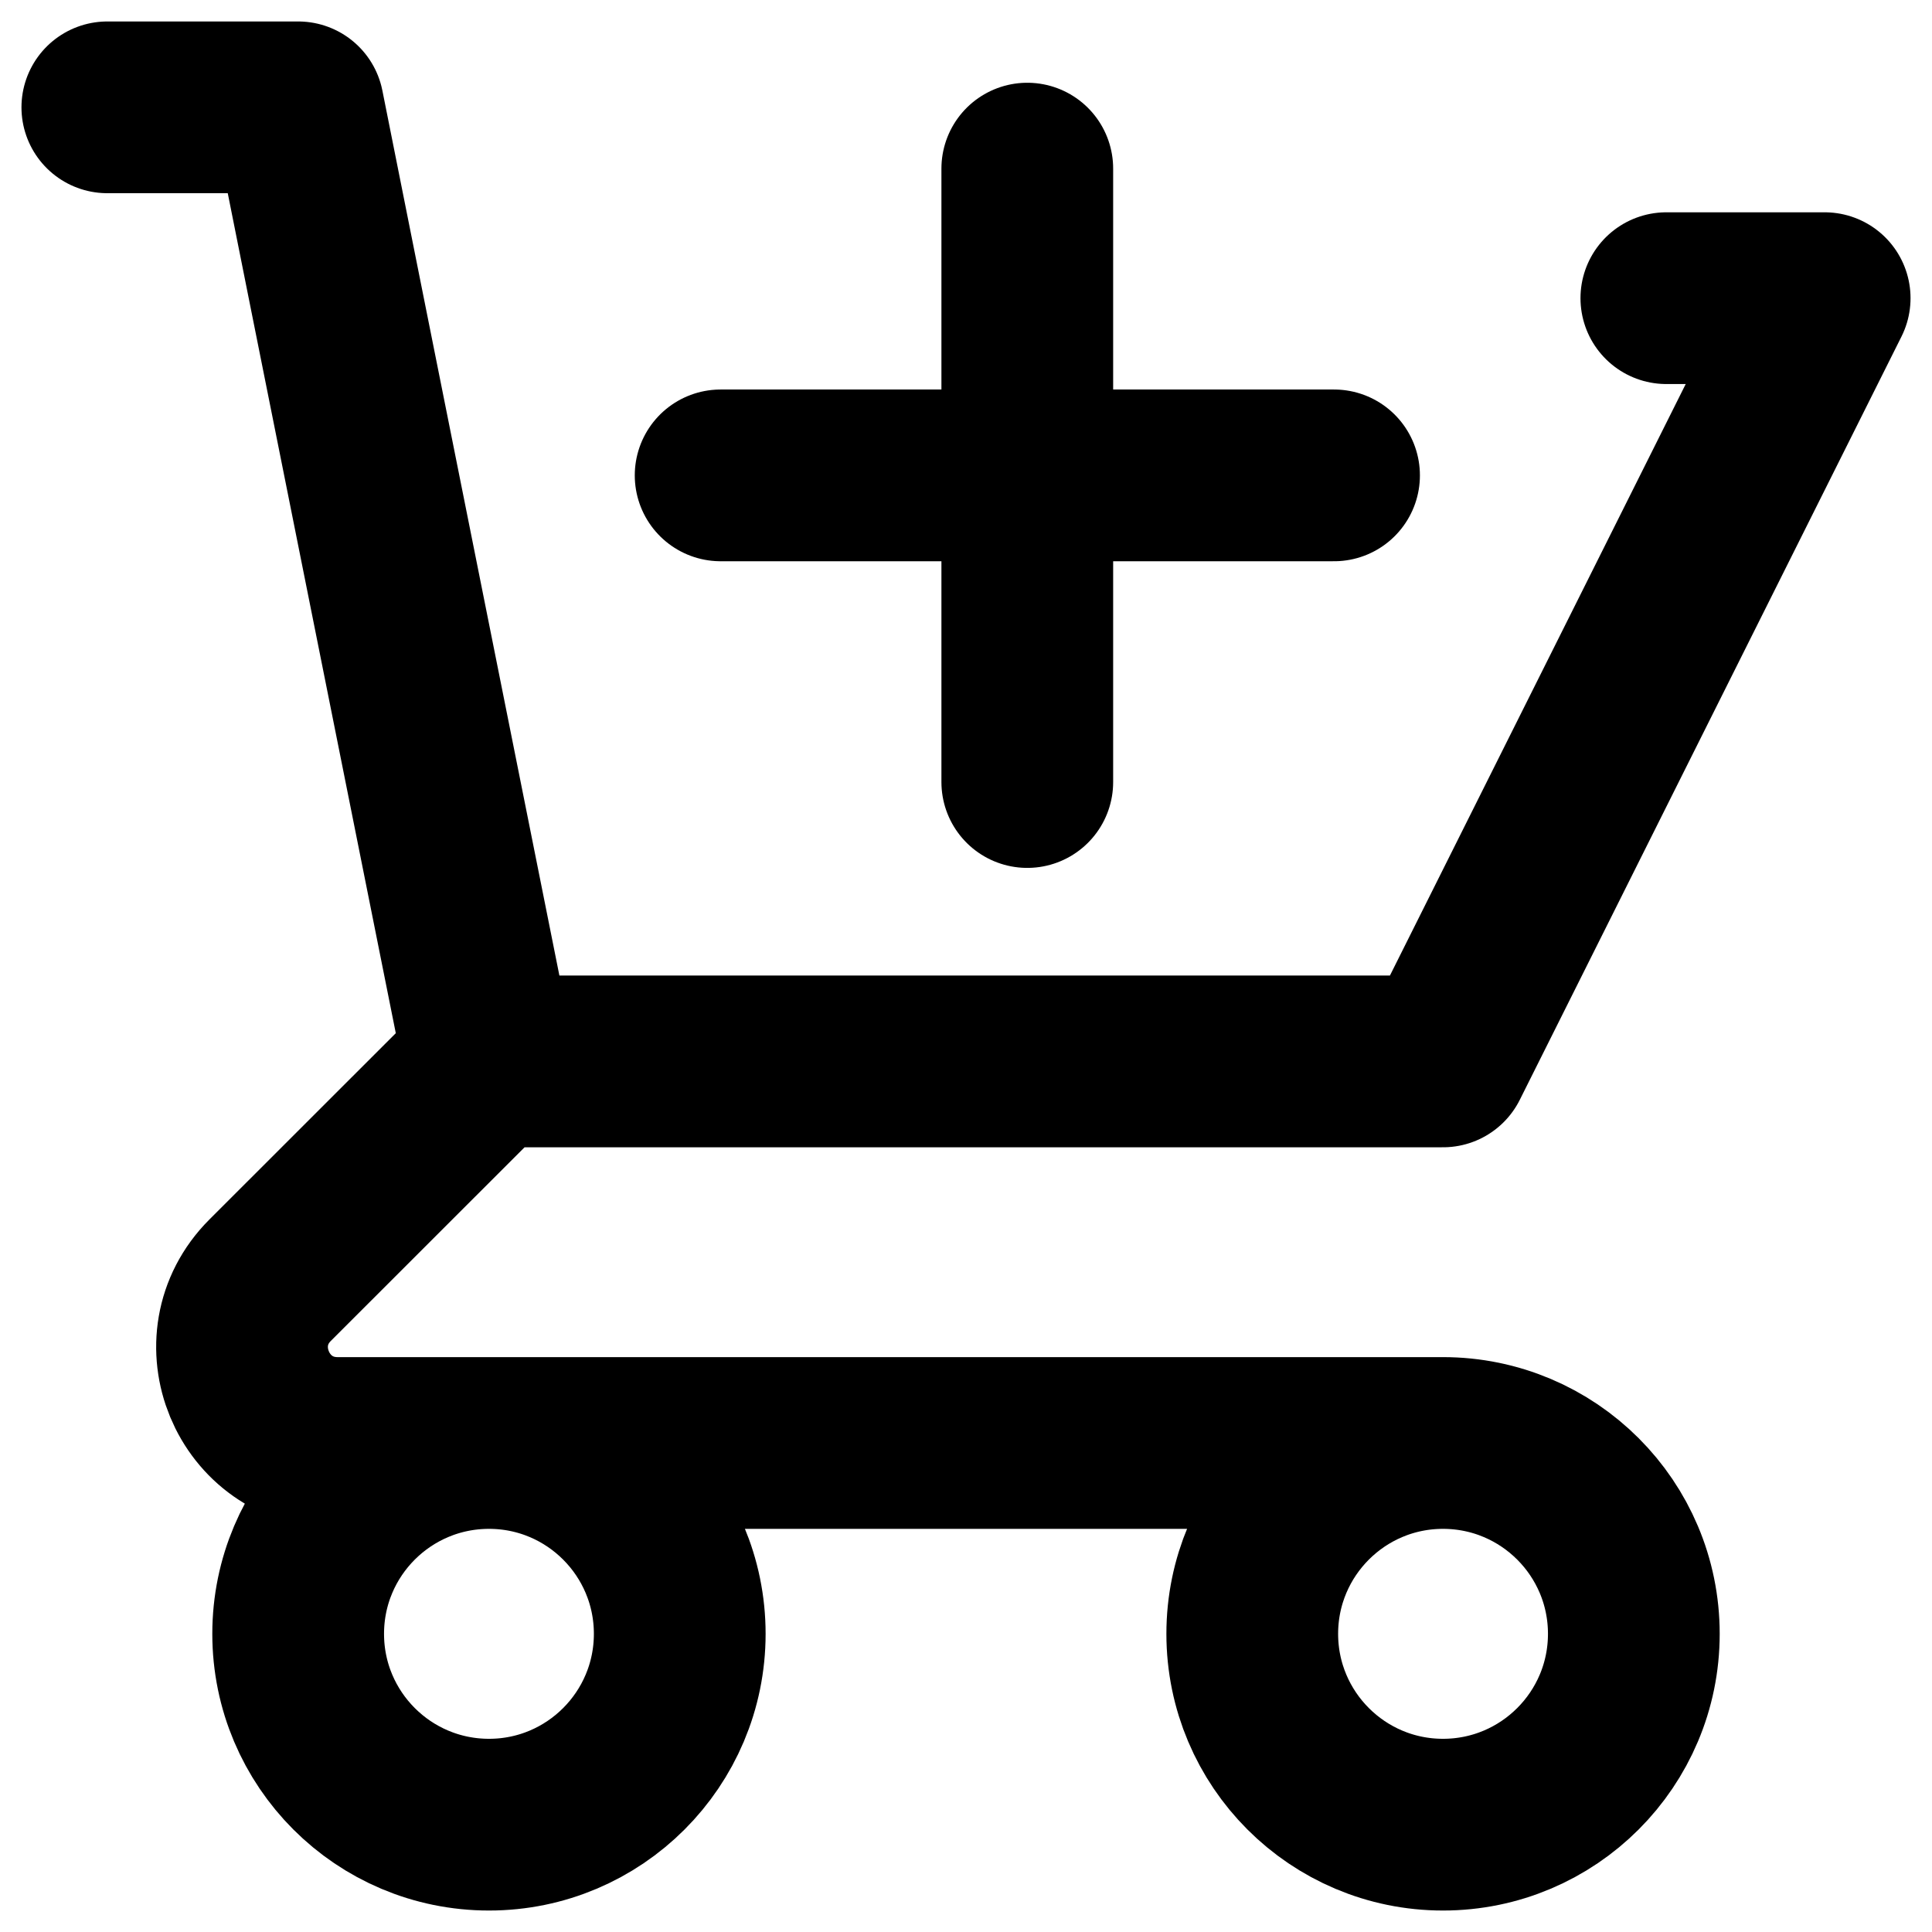 <svg xmlns="http://www.w3.org/2000/svg" width="18" height="18" viewBox="0 0 18 18"><path fill="none" stroke="#000" stroke-linecap="round" stroke-linejoin="round" stroke-width="1.6" d="M1,1 L2.778,1 L3.133,2.778 M4.556,9.889 L13.444,9.889 L17,2.778 L15.525,2.778 M4.556,9.889 L3.133,2.778 M4.556,9.889 L2.517,11.927 C1.957,12.487 2.354,13.444 3.146,13.444 L13.444,13.444 M13.444,13.444 C12.463,13.444 11.667,14.24 11.667,15.222 C11.667,16.204 12.463,17 13.444,17 C14.426,17 15.222,16.204 15.222,15.222 C15.222,14.24 14.426,13.444 13.444,13.444 Z M6.333,15.222 C6.333,16.204 5.537,17 4.556,17 C3.574,17 2.778,16.204 2.778,15.222 C2.778,14.24 3.574,13.444 4.556,13.444 C5.537,13.444 6.333,14.24 6.333,15.222 Z M9.571,1.571 L9.571,7.286 M12.429,4.429 L6.714,4.429"/></svg>